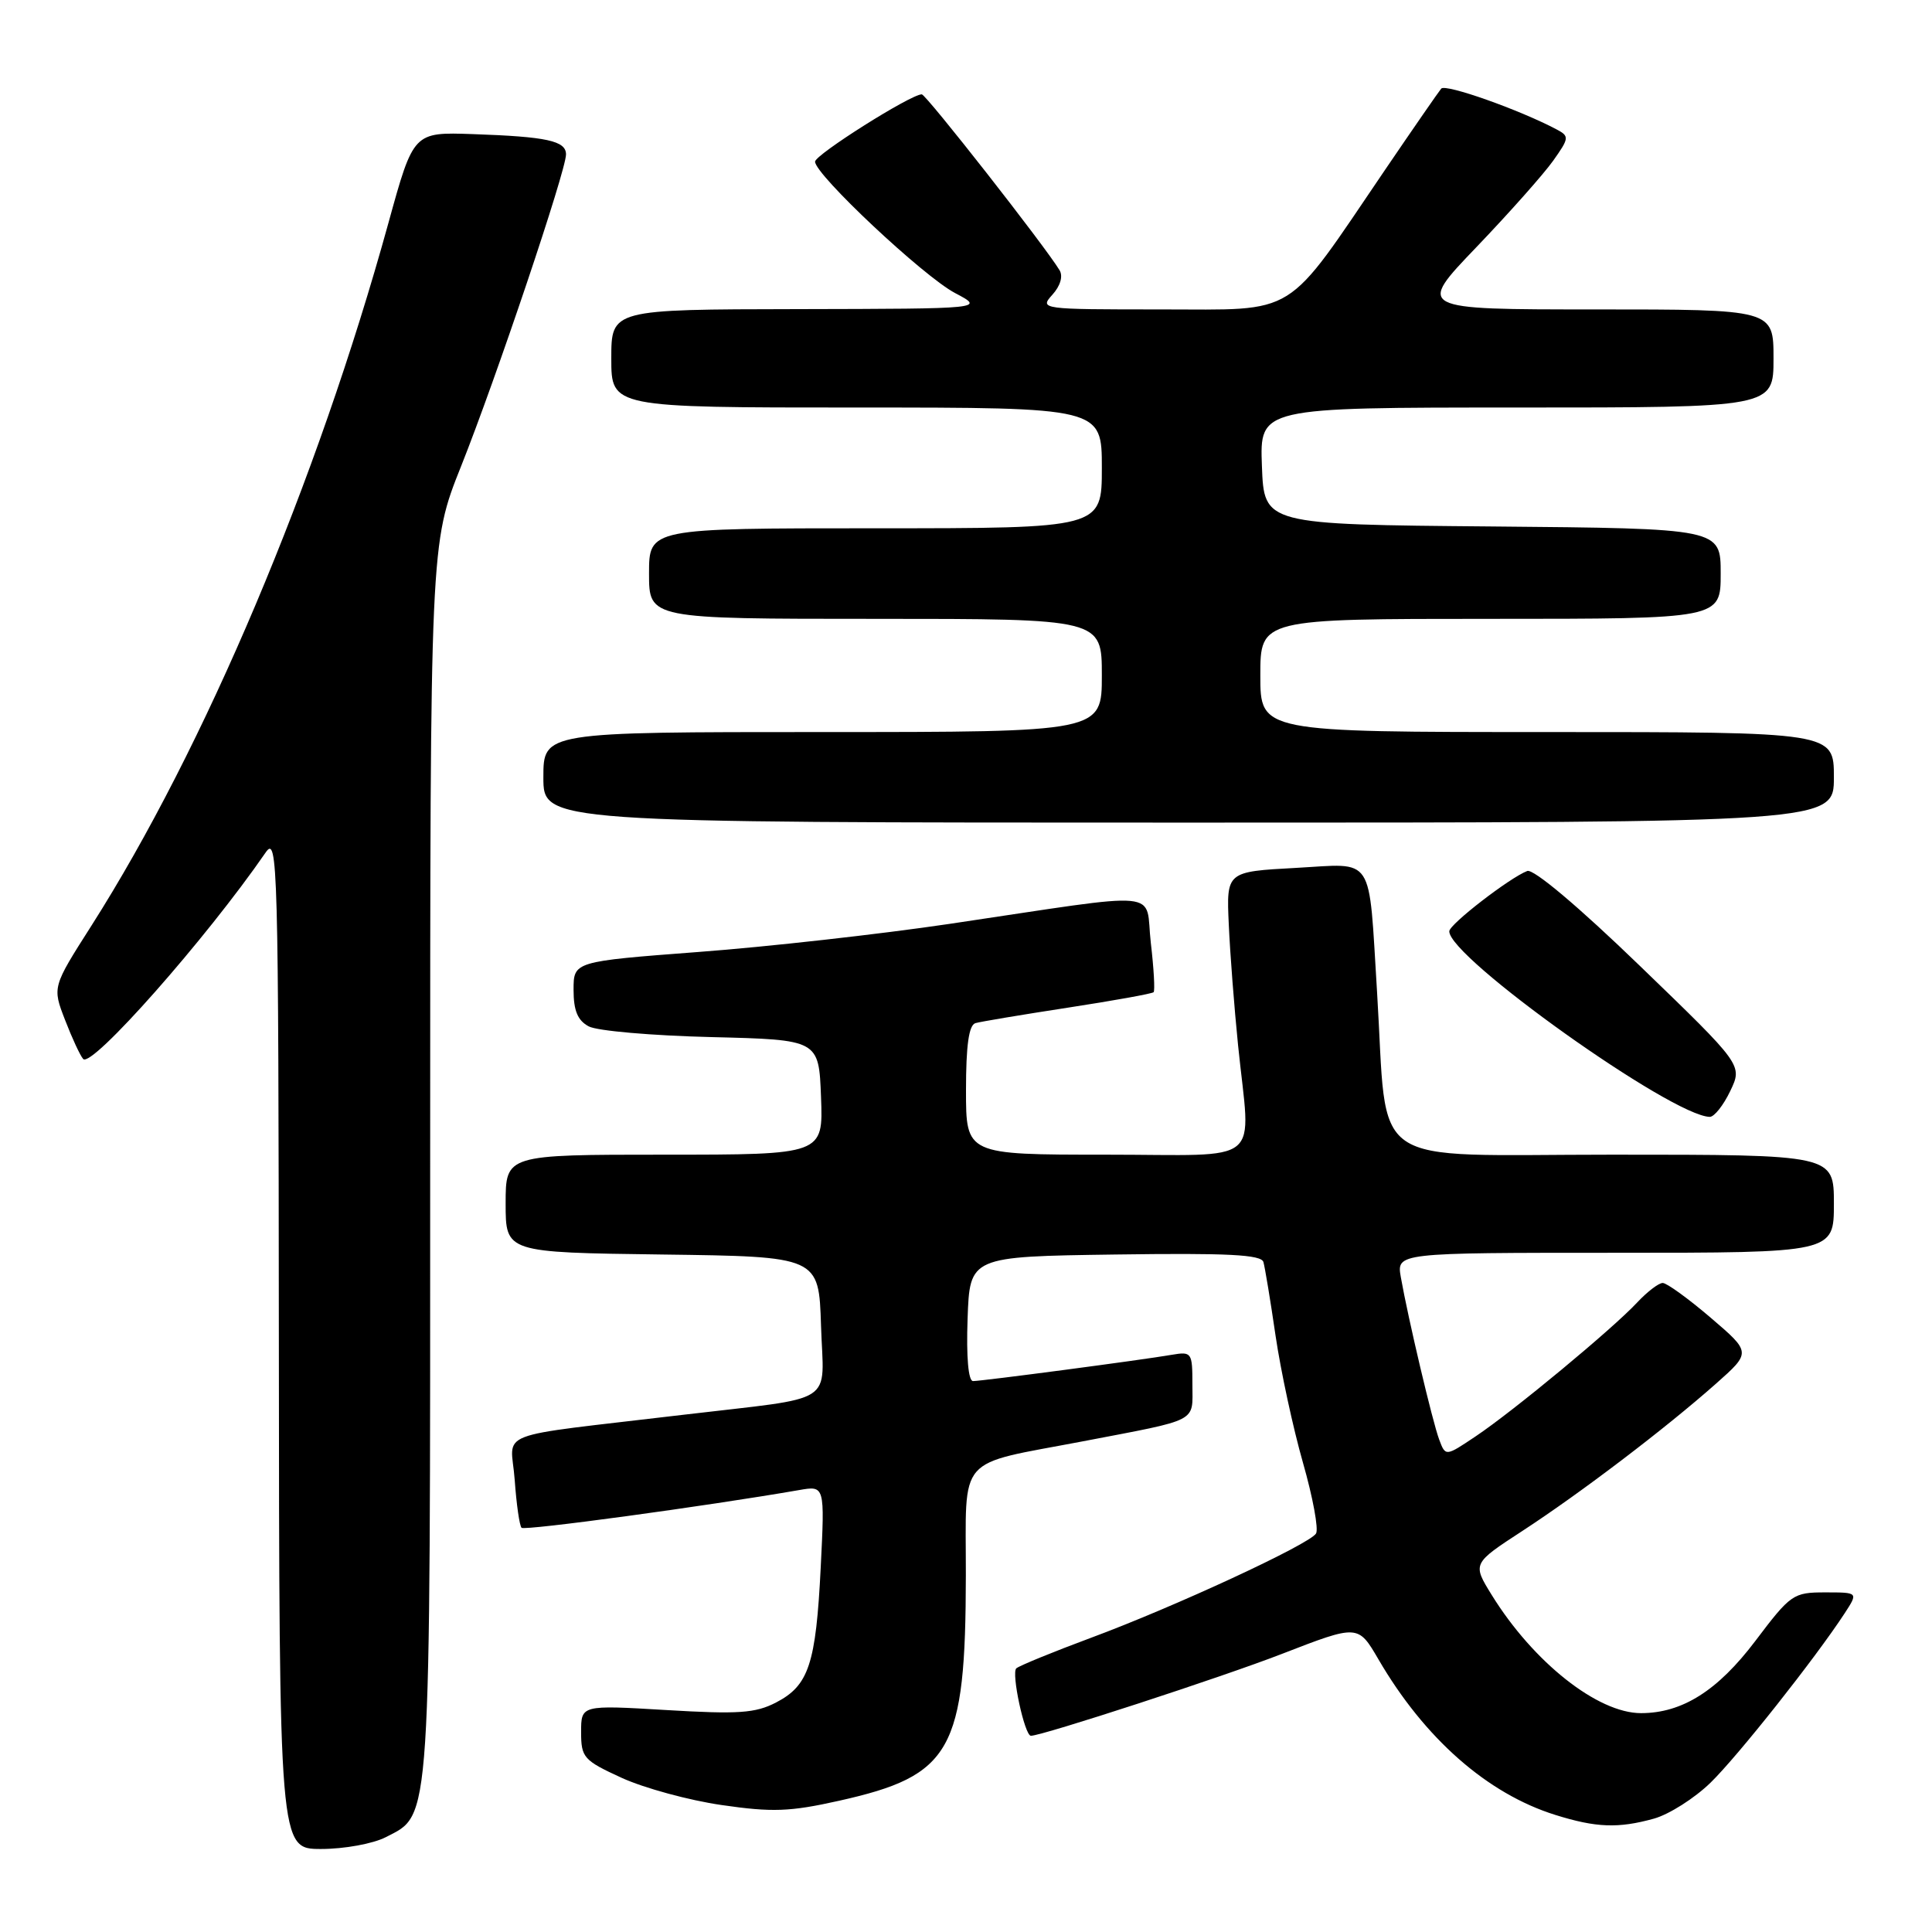 <?xml version="1.0" encoding="UTF-8" standalone="no"?>
<!DOCTYPE svg PUBLIC "-//W3C//DTD SVG 1.1//EN" "http://www.w3.org/Graphics/SVG/1.1/DTD/svg11.dtd" >
<svg xmlns="http://www.w3.org/2000/svg" xmlns:xlink="http://www.w3.org/1999/xlink" version="1.1" viewBox="0 0 256 256">
 <g >
 <path fill="currentColor"
d=" M 51.13 243.43 C 57.17 240.31 57.00 242.85 57.00 153.55 C 57.00 72.04 57.00 72.04 61.10 61.77 C 65.74 50.12 75.00 22.62 75.00 20.46 C 75.00 18.66 72.48 18.11 62.65 17.77 C 54.79 17.50 54.79 17.50 51.48 29.50 C 42.01 63.84 27.13 99.06 12.12 122.65 C 6.93 130.79 6.93 130.79 8.62 135.15 C 9.54 137.54 10.62 139.87 11.02 140.32 C 12.13 141.58 27.33 124.38 35.20 112.96 C 36.80 110.63 36.90 114.18 36.95 177.75 C 37.00 245.00 37.00 245.00 42.55 245.00 C 45.63 245.00 49.45 244.30 51.13 243.43 Z  M 219.15 240.98 C 221.16 240.42 224.53 238.28 226.65 236.22 C 230.29 232.67 240.52 219.75 244.44 213.75 C 246.23 211.00 246.23 211.00 241.84 211.00 C 237.61 211.00 237.27 211.24 232.58 217.45 C 227.60 224.03 222.90 227.00 217.44 227.00 C 211.70 227.00 203.17 220.25 197.66 211.34 C 195.09 207.18 195.09 207.18 201.75 202.84 C 209.46 197.81 220.64 189.31 227.37 183.35 C 232.05 179.20 232.05 179.20 226.67 174.60 C 223.71 172.07 220.85 170.00 220.32 170.00 C 219.78 170.00 218.26 171.17 216.92 172.60 C 213.70 176.06 200.52 186.99 195.52 190.33 C 191.54 193.00 191.54 193.00 190.70 190.75 C 189.81 188.37 186.59 174.74 185.62 169.25 C 185.05 166.00 185.05 166.00 214.03 166.00 C 243.00 166.00 243.00 166.00 243.00 159.50 C 243.00 153.00 243.00 153.00 213.64 153.00 C 180.61 153.00 183.94 155.29 182.47 131.50 C 181.32 112.99 182.26 114.43 171.73 115.00 C 162.50 115.50 162.50 115.50 162.82 122.50 C 162.99 126.35 163.55 133.55 164.05 138.50 C 165.70 154.73 167.80 153.00 146.50 153.00 C 128.00 153.00 128.00 153.00 128.00 144.47 C 128.00 138.51 128.38 135.83 129.25 135.57 C 129.94 135.37 135.45 134.45 141.50 133.52 C 147.55 132.59 152.66 131.67 152.86 131.47 C 153.05 131.28 152.89 128.34 152.49 124.94 C 151.66 117.79 154.93 118.10 125.81 122.42 C 116.63 123.78 101.67 125.46 92.56 126.14 C 76.00 127.40 76.00 127.40 76.00 131.16 C 76.00 133.91 76.54 135.22 78.01 136.00 C 79.11 136.60 86.43 137.23 94.26 137.42 C 108.50 137.77 108.50 137.77 108.79 145.38 C 109.08 153.00 109.08 153.00 88.04 153.00 C 67.00 153.00 67.00 153.00 67.00 159.48 C 67.00 165.96 67.00 165.96 87.75 166.23 C 108.50 166.50 108.50 166.50 108.79 175.66 C 109.12 186.37 111.23 185.01 90.50 187.47 C 64.74 190.54 67.72 189.39 68.20 196.09 C 68.43 199.32 68.84 202.18 69.11 202.44 C 69.51 202.85 93.56 199.58 105.90 197.44 C 109.29 196.85 109.29 196.85 108.75 207.68 C 108.11 220.50 107.17 223.34 102.83 225.59 C 100.09 227.01 97.82 227.16 88.29 226.59 C 77.00 225.92 77.00 225.92 77.00 229.51 C 77.00 232.89 77.33 233.26 82.39 235.58 C 85.35 236.93 91.31 238.56 95.64 239.18 C 102.32 240.15 104.65 240.07 111.18 238.61 C 126.10 235.28 127.95 232.00 127.98 208.73 C 128.00 192.56 126.56 194.21 143.50 190.98 C 159.05 188.00 158.00 188.54 158.00 183.46 C 158.00 179.20 157.91 179.07 155.25 179.52 C 151.34 180.20 130.13 183.00 128.93 183.00 C 128.31 183.00 128.03 179.81 128.21 174.75 C 128.50 166.50 128.50 166.50 147.77 166.23 C 162.69 166.02 167.13 166.24 167.41 167.23 C 167.61 167.93 168.34 172.32 169.02 177.00 C 169.71 181.68 171.34 189.24 172.65 193.82 C 173.96 198.40 174.74 202.62 174.38 203.20 C 173.49 204.64 155.55 212.95 144.50 217.04 C 139.55 218.88 135.13 220.69 134.67 221.06 C 133.97 221.65 135.77 230.00 136.60 230.00 C 138.09 230.00 161.98 222.21 169.86 219.15 C 179.95 215.24 179.95 215.24 182.65 219.87 C 188.76 230.36 197.09 237.68 206.10 240.49 C 211.50 242.18 214.43 242.29 219.15 240.98 Z  M 229.27 144.56 C 230.91 141.13 230.91 141.13 217.32 128.01 C 209.16 120.12 203.19 115.10 202.37 115.41 C 200.03 116.31 192.08 122.45 192.04 123.39 C 191.89 126.79 221.57 147.93 226.56 147.99 C 227.15 147.99 228.37 146.45 229.27 144.56 Z  M 243.00 103.00 C 243.00 97.00 243.00 97.00 205.00 97.00 C 167.00 97.00 167.00 97.00 167.00 89.50 C 167.00 82.00 167.00 82.00 197.50 82.00 C 228.00 82.00 228.00 82.00 228.00 76.01 C 228.00 70.03 228.00 70.03 197.75 69.76 C 167.50 69.50 167.50 69.50 167.21 61.75 C 166.92 54.00 166.92 54.00 200.96 54.00 C 235.00 54.00 235.00 54.00 235.00 47.50 C 235.00 41.00 235.00 41.00 211.36 41.00 C 187.72 41.00 187.72 41.00 195.63 32.75 C 199.98 28.21 204.55 23.06 205.80 21.30 C 207.93 18.30 207.96 18.05 206.28 17.16 C 201.41 14.57 191.54 11.07 190.97 11.74 C 190.62 12.16 187.27 17.00 183.53 22.50 C 170.05 42.34 172.20 41.00 153.78 41.00 C 137.93 41.00 137.72 40.97 139.44 39.06 C 140.50 37.89 140.88 36.61 140.40 35.81 C 138.45 32.59 122.71 12.50 122.14 12.50 C 120.67 12.50 108.00 20.50 108.00 21.42 C 108.00 23.14 122.37 36.63 126.55 38.83 C 130.50 40.91 130.50 40.91 105.75 40.96 C 81.00 41.00 81.00 41.00 81.00 47.50 C 81.00 54.00 81.00 54.00 113.50 54.00 C 146.00 54.00 146.00 54.00 146.00 62.00 C 146.00 70.00 146.00 70.00 116.00 70.00 C 86.00 70.00 86.00 70.00 86.00 76.00 C 86.00 82.00 86.00 82.00 116.00 82.00 C 146.00 82.00 146.00 82.00 146.00 89.50 C 146.00 97.00 146.00 97.00 109.00 97.00 C 72.00 97.00 72.00 97.00 72.00 103.00 C 72.00 109.00 72.00 109.00 157.50 109.00 C 243.00 109.00 243.00 109.00 243.00 103.00 Z "/>
</g>
</svg>